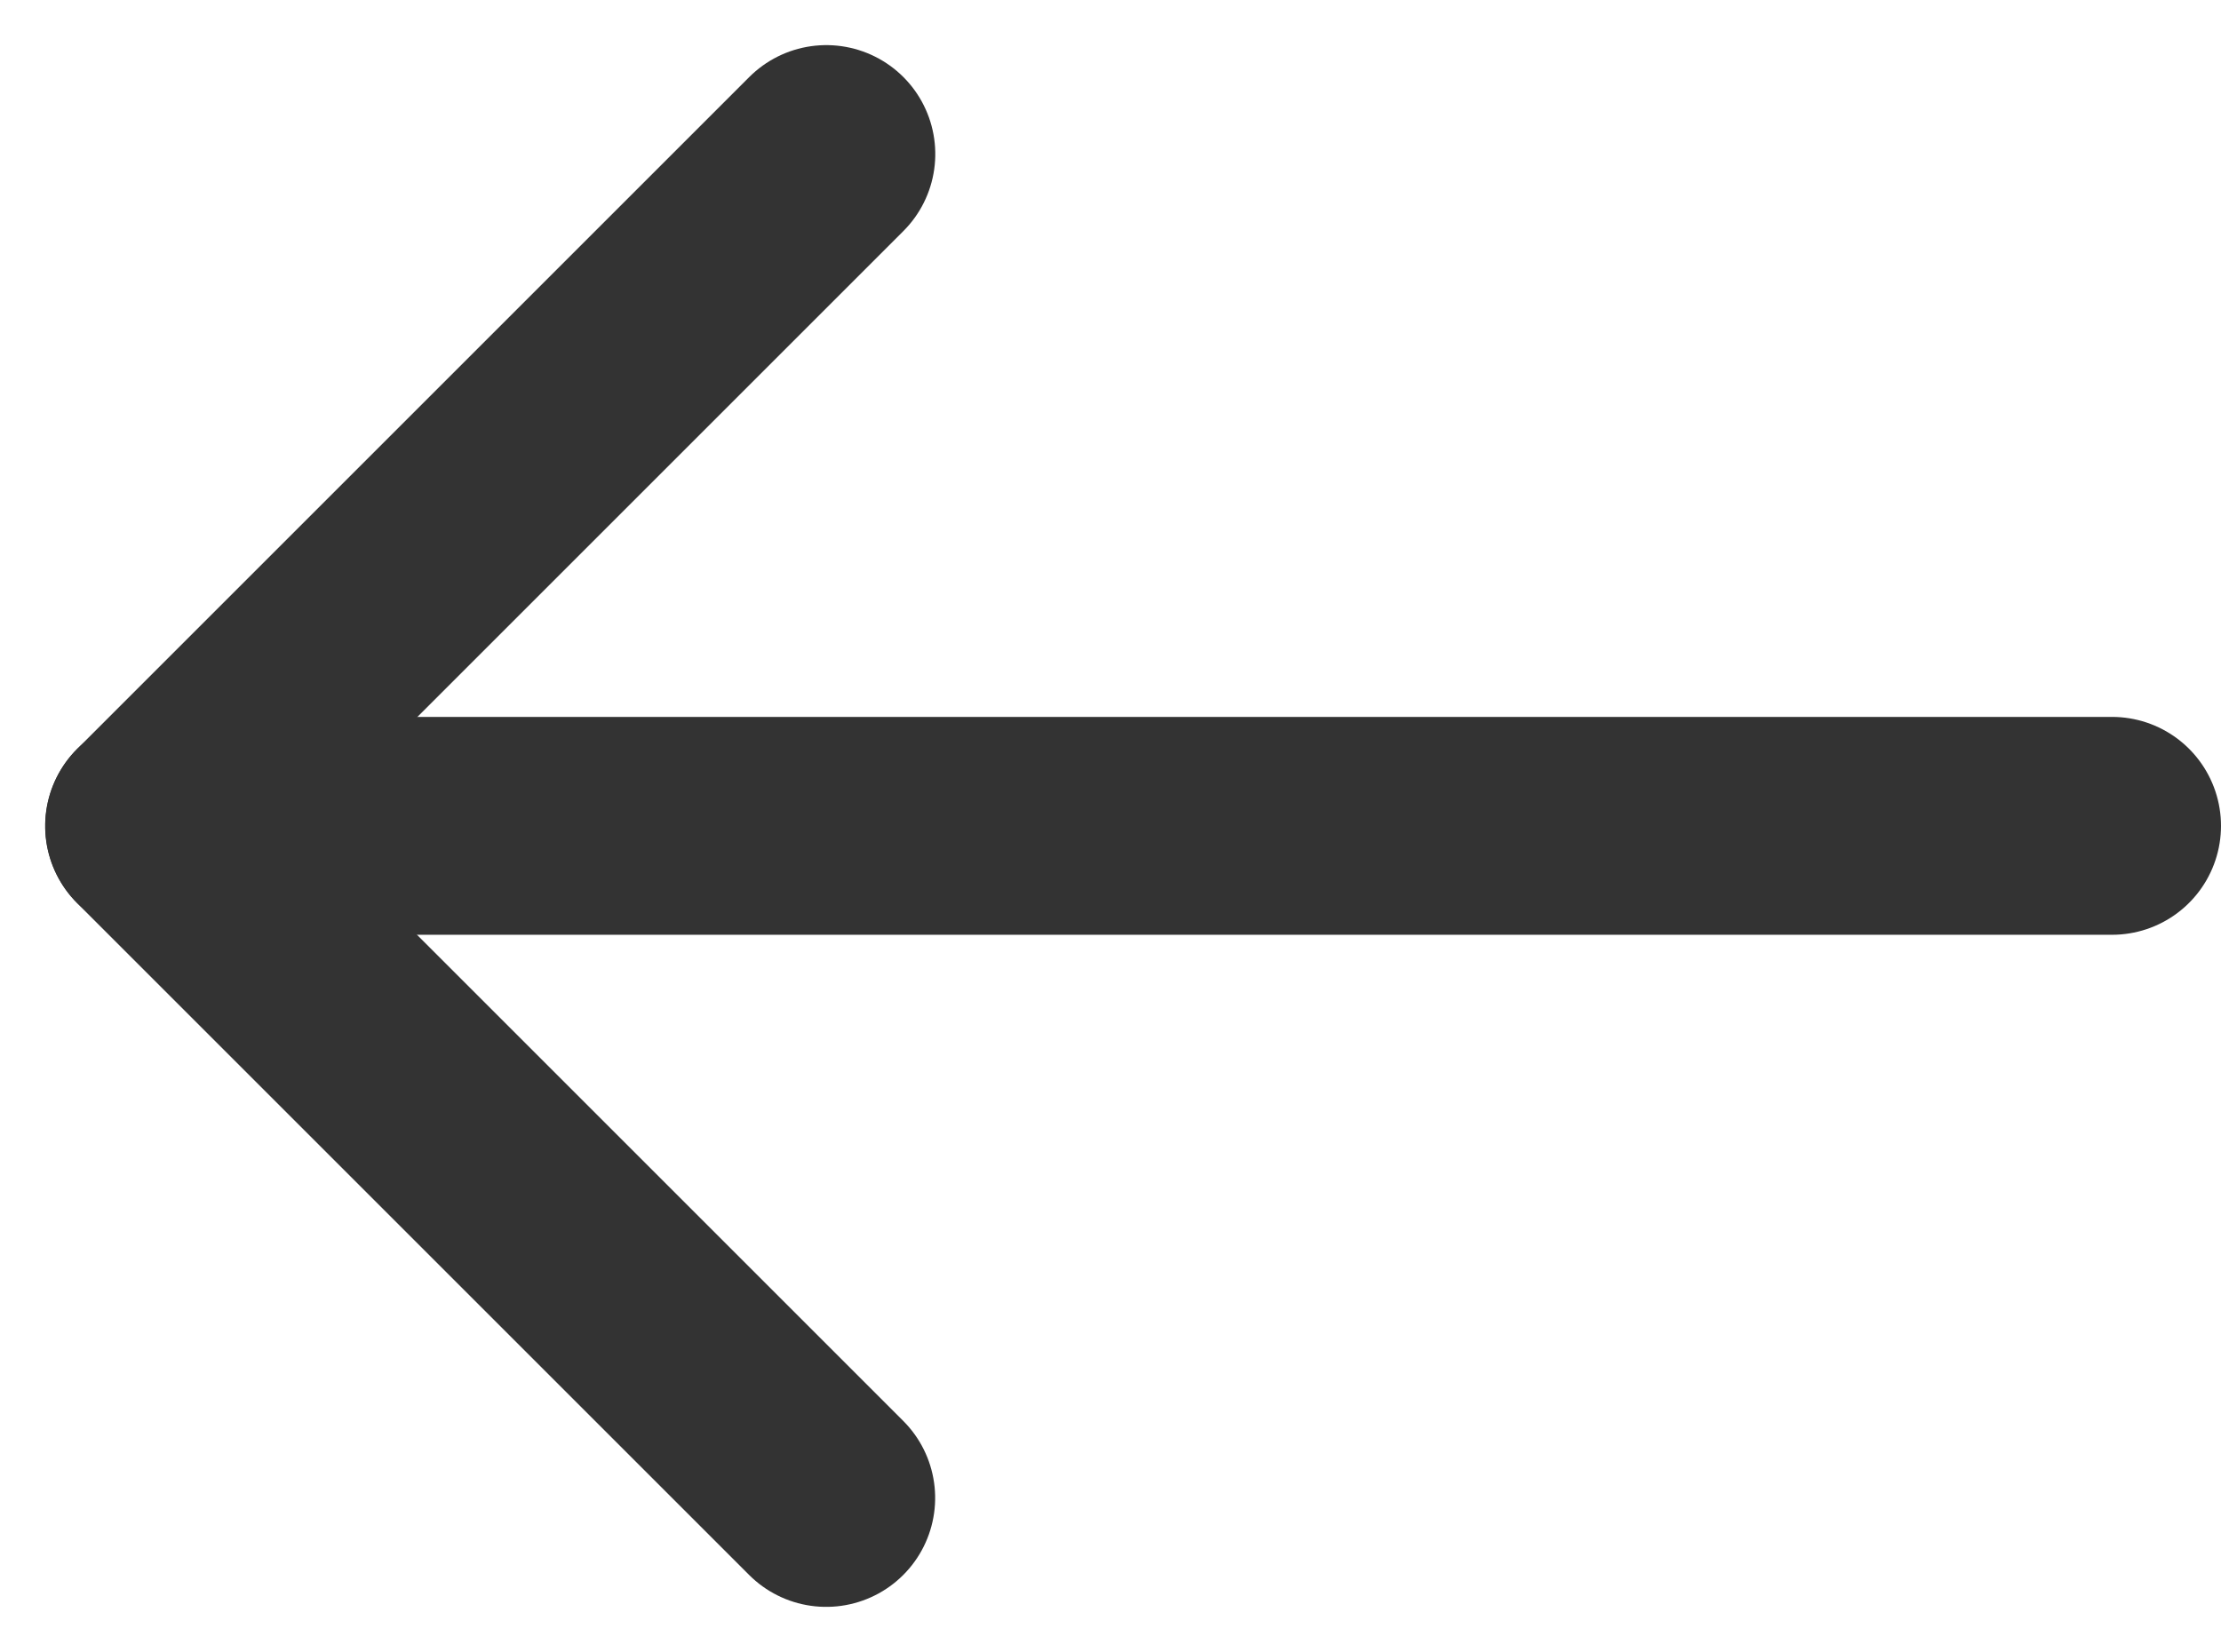 <svg xmlns="http://www.w3.org/2000/svg" width="20.383" height="15.164" viewBox="0 0 20.383 15.164">
    <g data-name="그룹 5467">
        <path data-name="선 83" transform="rotate(-135 6.639 5.305)" style="fill:none;stroke:#333;stroke-linecap:round;stroke-width:2px" d="M0 0h8.723"/>
        <path data-name="선 84" transform="rotate(-135 2.278 3.498)" style="fill:none;stroke:#333;stroke-linecap:round;stroke-width:2px" d="M0 8.723V0"/>
        <path data-name="선 289" transform="rotate(-90 5.401 2.18)" style="fill:none;stroke:#333;stroke-linecap:round;stroke-width:2px" d="M0 16.162V0"/>
    </g>
</svg>
